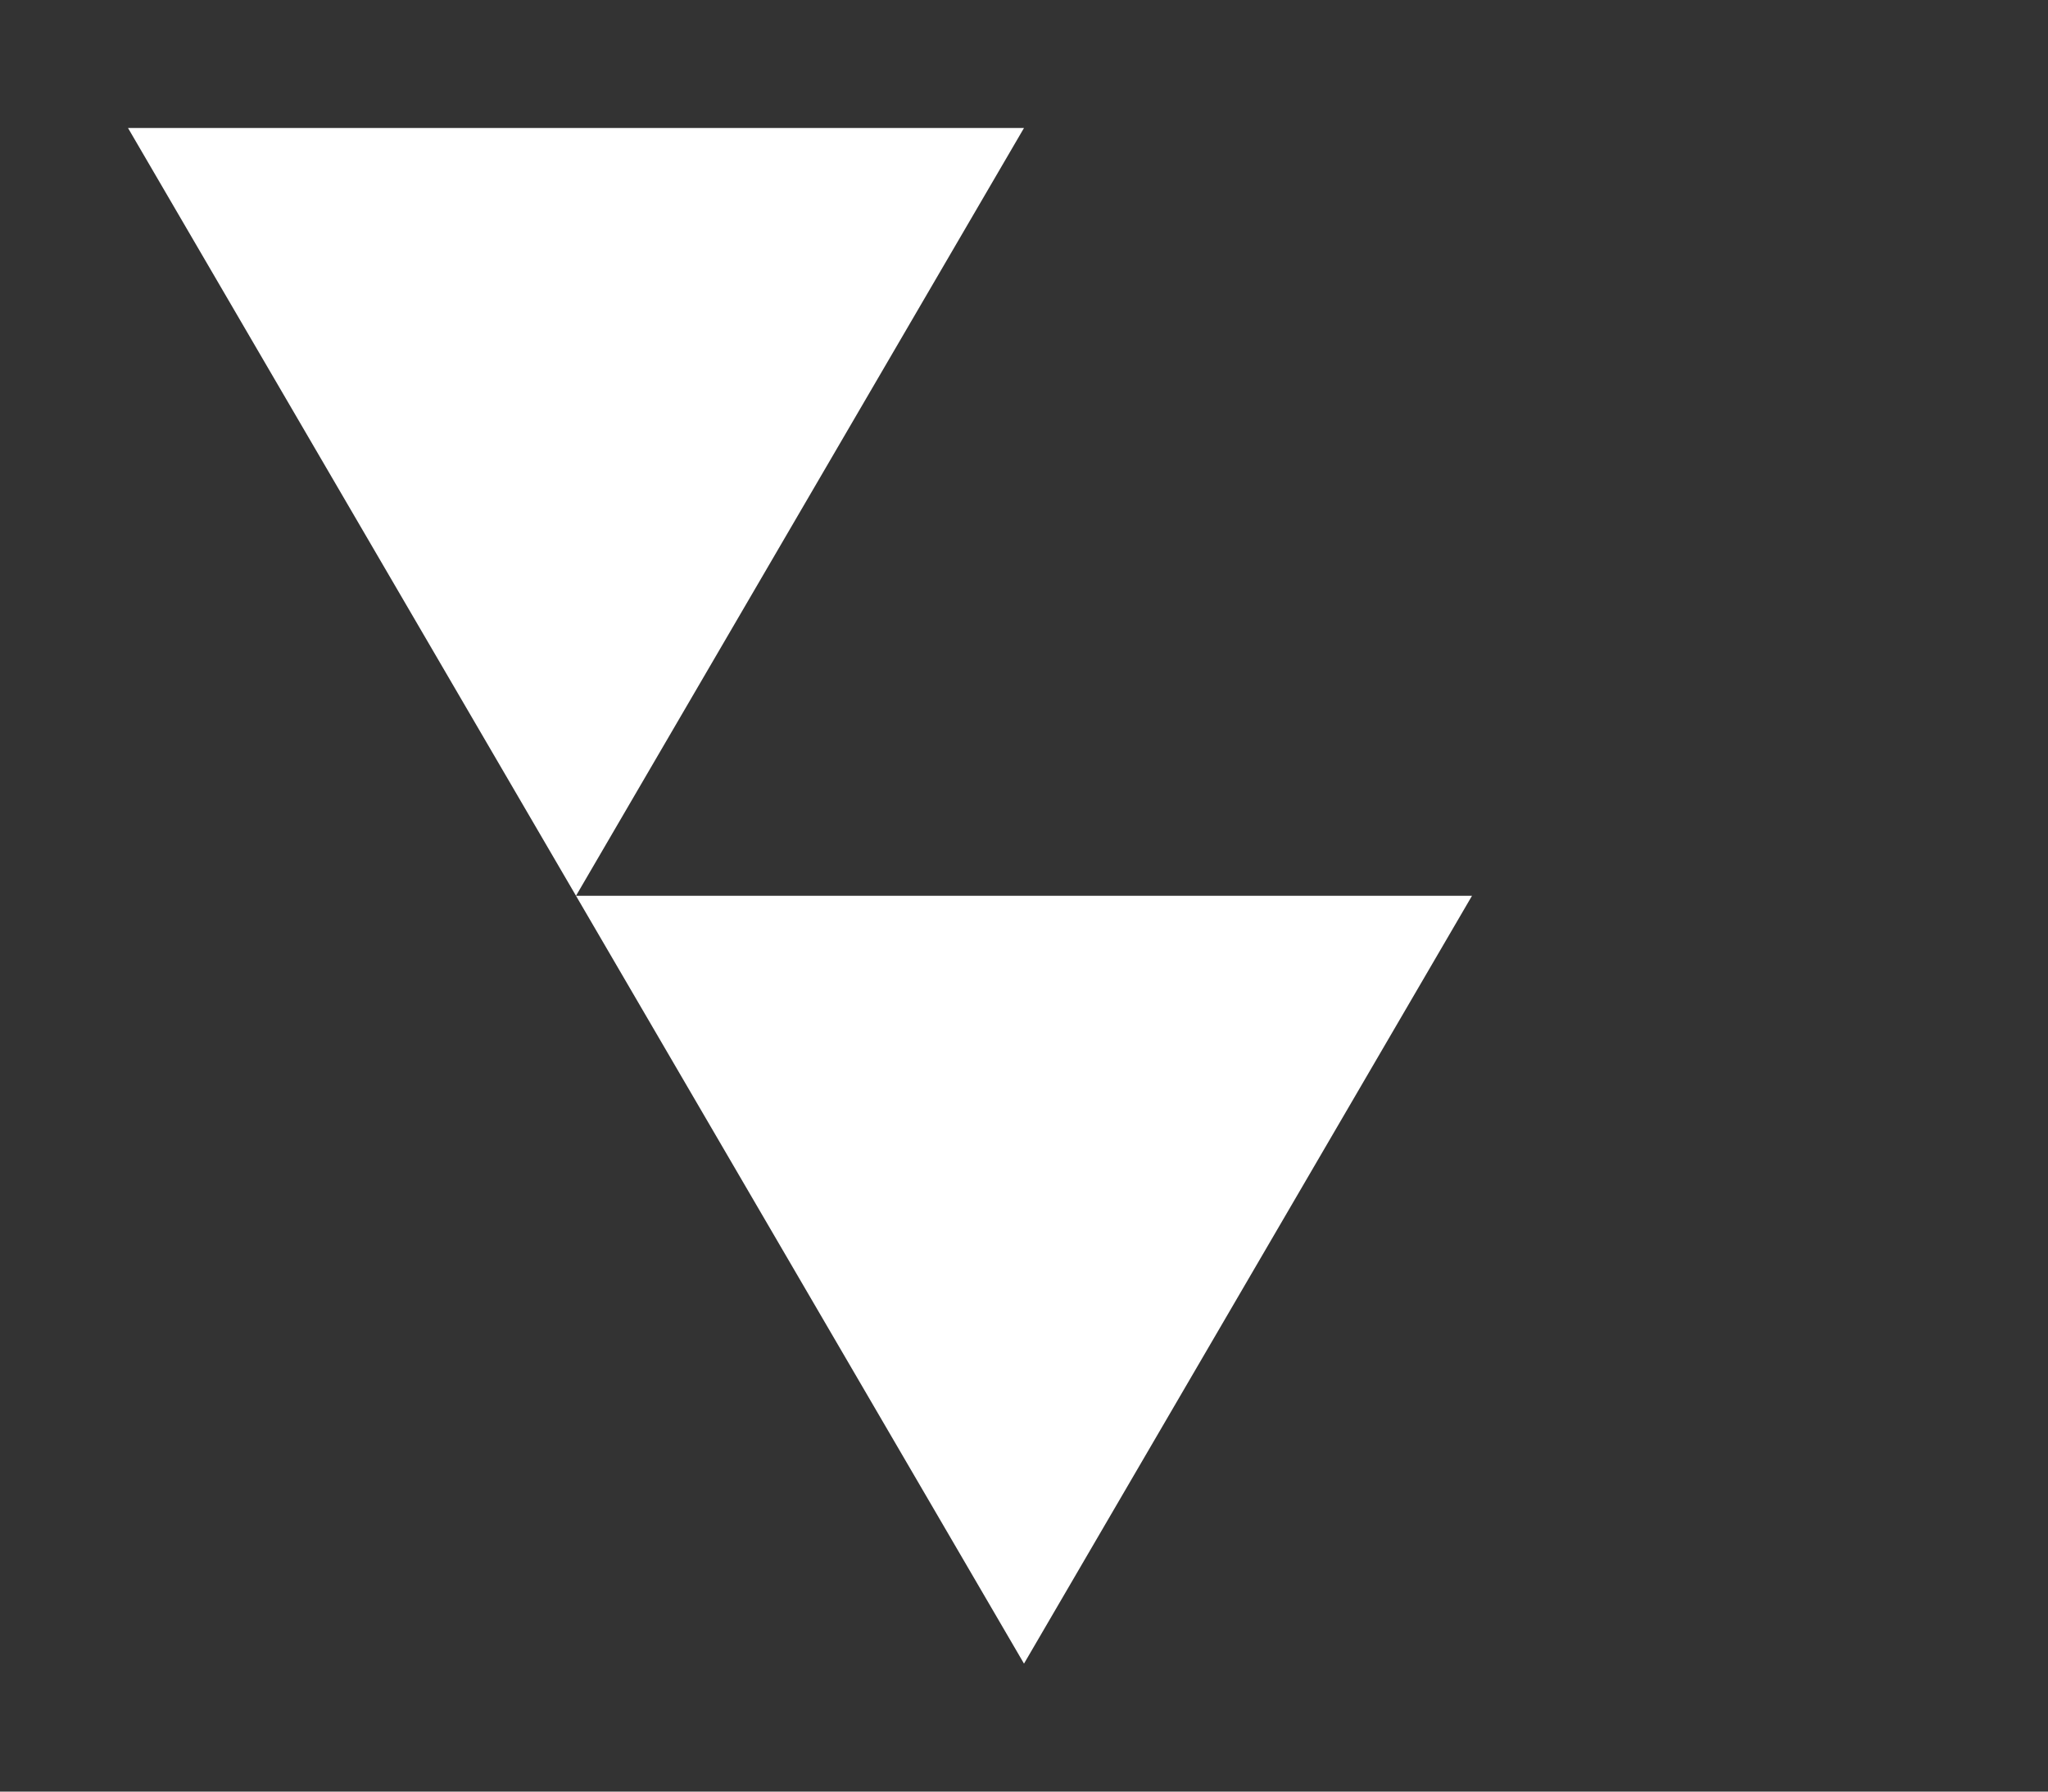 <svg xmlns="http://www.w3.org/2000/svg" version="1.1" viewBox="0 0 16 14">
  <rect x="0" y="0" width="16" height="14" fill="#333333" stroke="none"/>
  <path d="M 8 13 L 1 1 L 8 1 L 4.5 7 L 11.5 7" stroke="NONE" fill="WHITE"></path>
</svg>